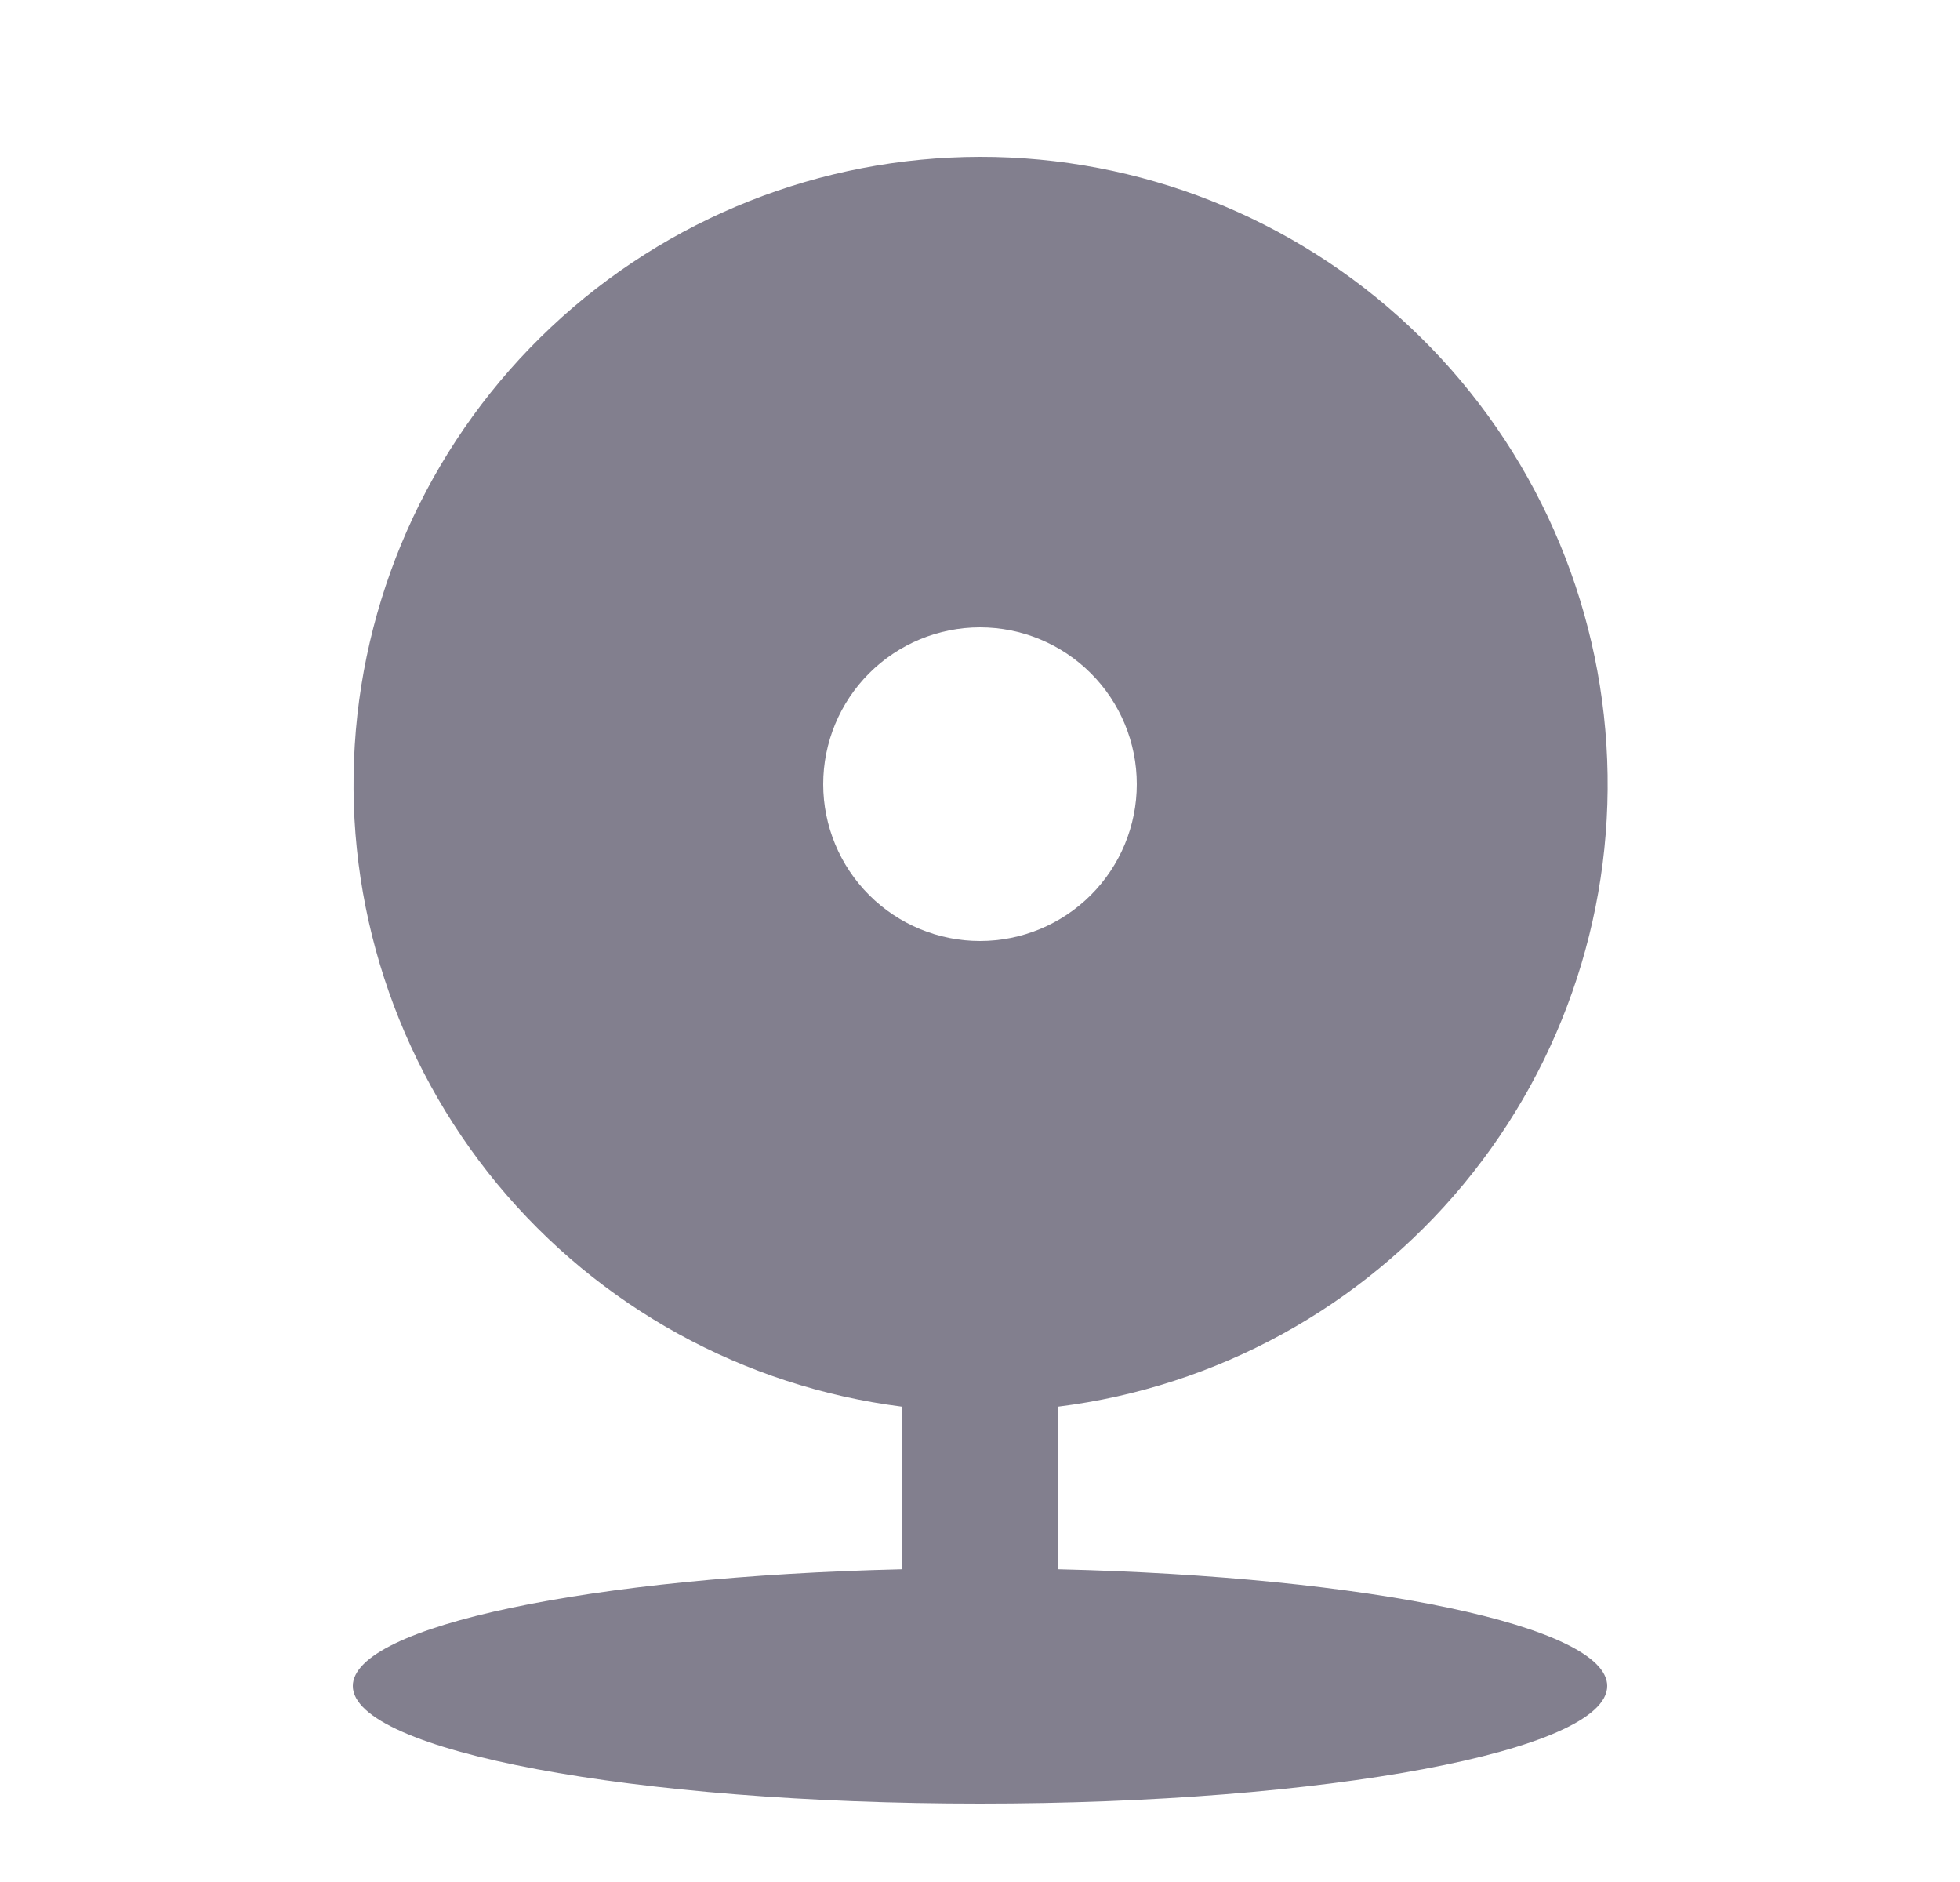 <svg width="25" height="24" viewBox="0 0 25 24" fill="none" xmlns="http://www.w3.org/2000/svg">
<path d="M11.5 17.938C9.483 17.681 7.639 16.666 6.343 15.099C5.048 13.531 4.397 11.53 4.525 9.5C4.652 7.47 5.547 5.565 7.029 4.172C8.51 2.779 10.466 2.003 12.5 2C14.536 1.998 16.496 2.773 17.981 4.167C19.465 5.56 20.363 7.467 20.49 9.499C20.618 11.531 19.966 13.535 18.667 15.103C17.368 16.671 15.52 17.685 13.5 17.938V20.012C17.446 20.104 20.5 20.735 20.5 21.5C20.5 22.328 16.918 23 12.5 23C8.082 23 4.5 22.328 4.5 21.5C4.5 20.735 7.554 20.104 11.5 20.012V17.938ZM12.5 12C13.03 12 13.539 11.789 13.914 11.414C14.289 11.039 14.5 10.53 14.5 10C14.5 9.47 14.289 8.961 13.914 8.586C13.539 8.211 13.03 8 12.5 8C11.97 8 11.461 8.211 11.086 8.586C10.711 8.961 10.5 9.47 10.5 10C10.5 10.53 10.711 11.039 11.086 11.414C11.461 11.789 11.97 12 12.5 12Z" fill="#2F2B43" fill-opacity="0.6"/>
</svg>
